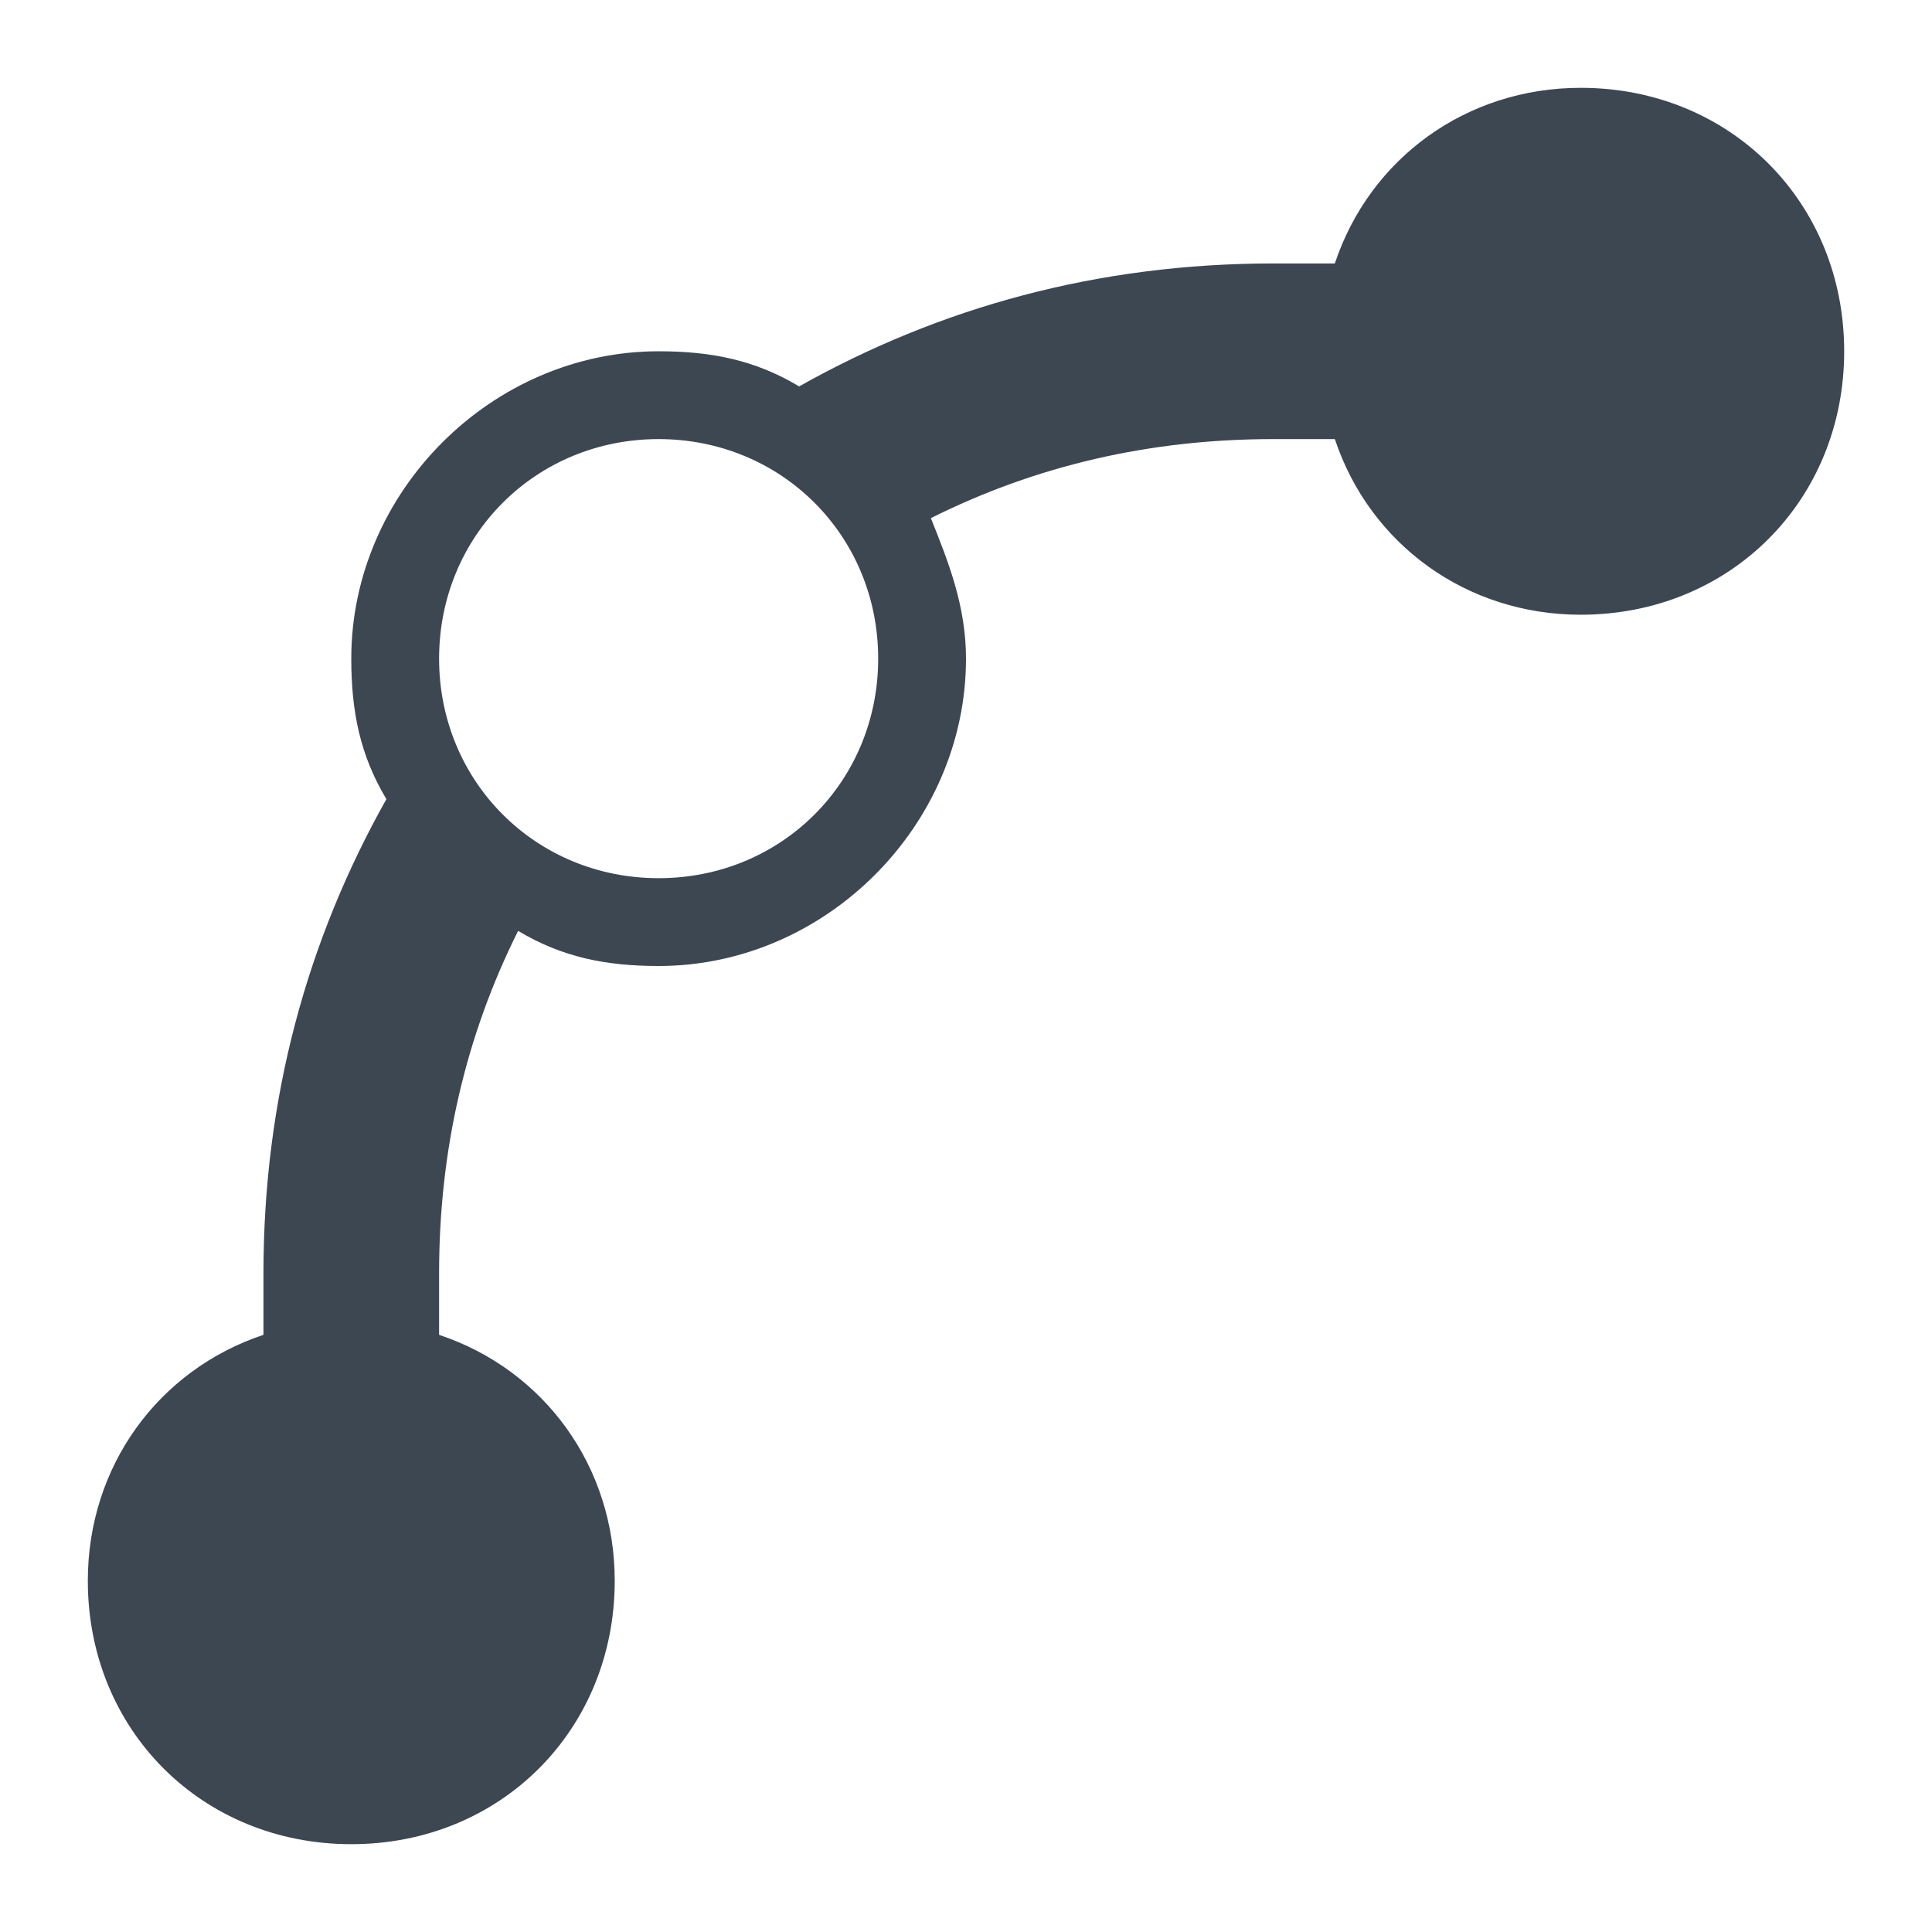<?xml version="1.0" encoding="utf-8"?>
<!-- Generator: Adobe Illustrator 18.1.1, SVG Export Plug-In . SVG Version: 6.00 Build 0)  -->
<svg version="1.1" id="Layer_1" xmlns="http://www.w3.org/2000/svg" xmlns:xlink="http://www.w3.org/1999/xlink" x="0px" y="0px"
	 viewBox="0 0 22 22" enable-background="new 0 0 22 22" xml:space="preserve">
<g>
	<path fill="#3D4752" d="M18,1c-1.3,0-2.4,0.8-2.8,2h-0.7c-2,0-3.8,0.5-5.4,1.4C8.6,4.1,8.1,4,7.5,4C5.6,4,4,5.6,4,7.5
		c0,0.6,0.1,1.1,0.4,1.6c0,0,0,0,0,0C3.5,10.7,3,12.5,3,14.5v0.7c-1.2,0.4-2,1.5-2,2.8c0,1.7,1.3,3,3,3s3-1.3,3-3
		c0-1.3-0.8-2.4-2-2.8v-0.7c0-1.4,0.3-2.7,0.9-3.9c0,0,0,0,0,0c0.5,0.3,1,0.4,1.6,0.4C9.4,11,11,9.4,11,7.5c0-0.6-0.2-1.1-0.4-1.6
		c0,0,0,0,0,0C11.8,5.3,13.1,5,14.5,5h0.7c0.4,1.2,1.5,2,2.8,2c1.7,0,3-1.3,3-3S19.7,1,18,1z M7.5,10C6.1,10,5,8.9,5,7.5
		S6.1,5,7.5,5C8.9,5,10,6.1,10,7.5S8.9,10,7.5,10z"/>
</g>
</svg>
